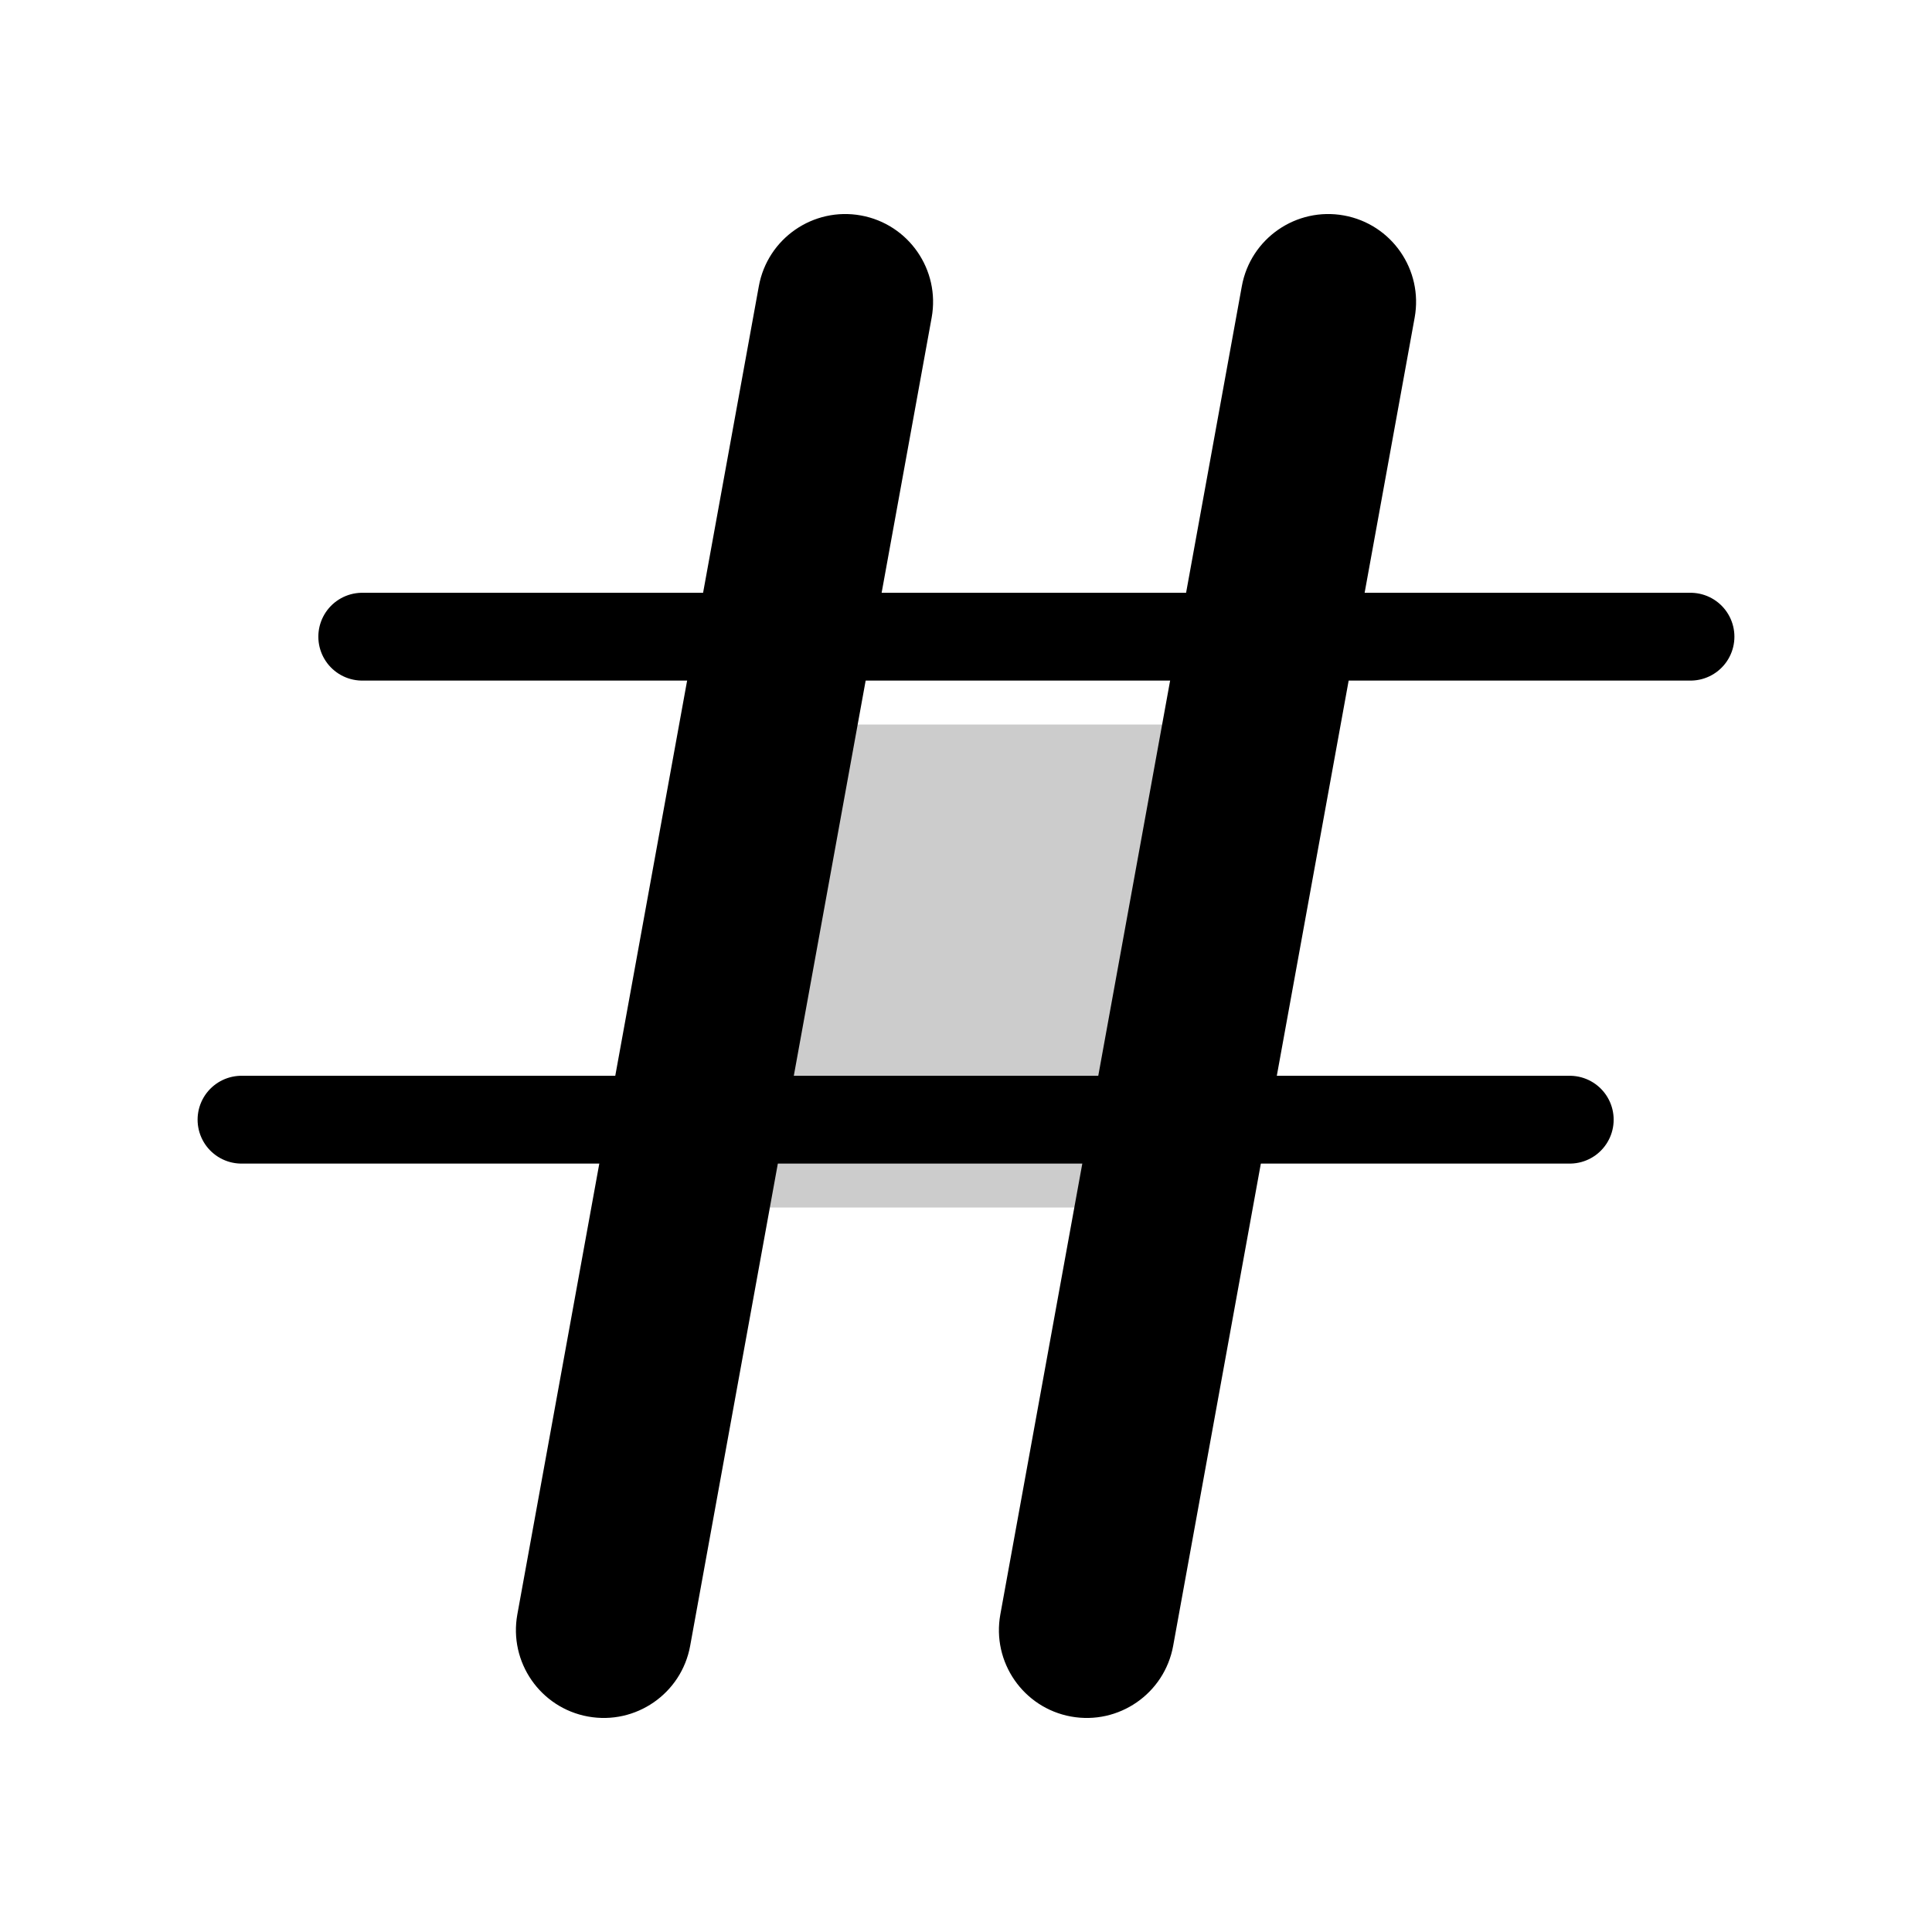 <svg width="44" height="44" viewBox="0 0 44 44" fill="none" xmlns="http://www.w3.org/2000/svg" xmlns:xlink="http://www.w3.org/1999/xlink">
<g opacity="0.2">
<path d="M17.5,16.5L15.5,27.5L26.5,27.5L28.5,16.5L17.5,16.5Z" fill="#000000"/>
</g>
<line x1="8.25" y1="14.5" x2="38.5" y2="14.5" stroke="#000000" stroke-width="2" stroke-miterlimit="3.999" stroke-linecap="round" stroke-linejoin="round"/>
<path d="M32.218,7.233C32.415,6.146 31.695,5.105 30.608,4.907C29.521,4.71 28.48,5.43 28.282,6.517L32.218,7.233ZM22.782,36.767C22.585,37.854 23.305,38.895 24.392,39.093C25.479,39.29 26.52,38.57 26.718,37.483L22.782,36.767ZM28.282,6.517L22.782,36.767L26.718,37.483L32.218,7.233L28.282,6.517Z" fill="#000000"/>
<path d="M21.218,7.233C21.415,6.146 20.695,5.105 19.608,4.907C18.521,4.71 17.48,5.43 17.282,6.517L21.218,7.233ZM11.782,36.767C11.585,37.854 12.305,38.895 13.392,39.093C14.479,39.29 15.52,38.57 15.718,37.483L11.782,36.767ZM17.282,6.517L11.782,36.767L15.718,37.483L21.218,7.233L17.282,6.517Z" fill="#000000"/>
<line x1="5.5" y1="25.5" x2="35.75" y2="25.5" stroke="#000000" stroke-width="2" stroke-miterlimit="3.999" stroke-linecap="round" stroke-linejoin="round"/>
</svg>
